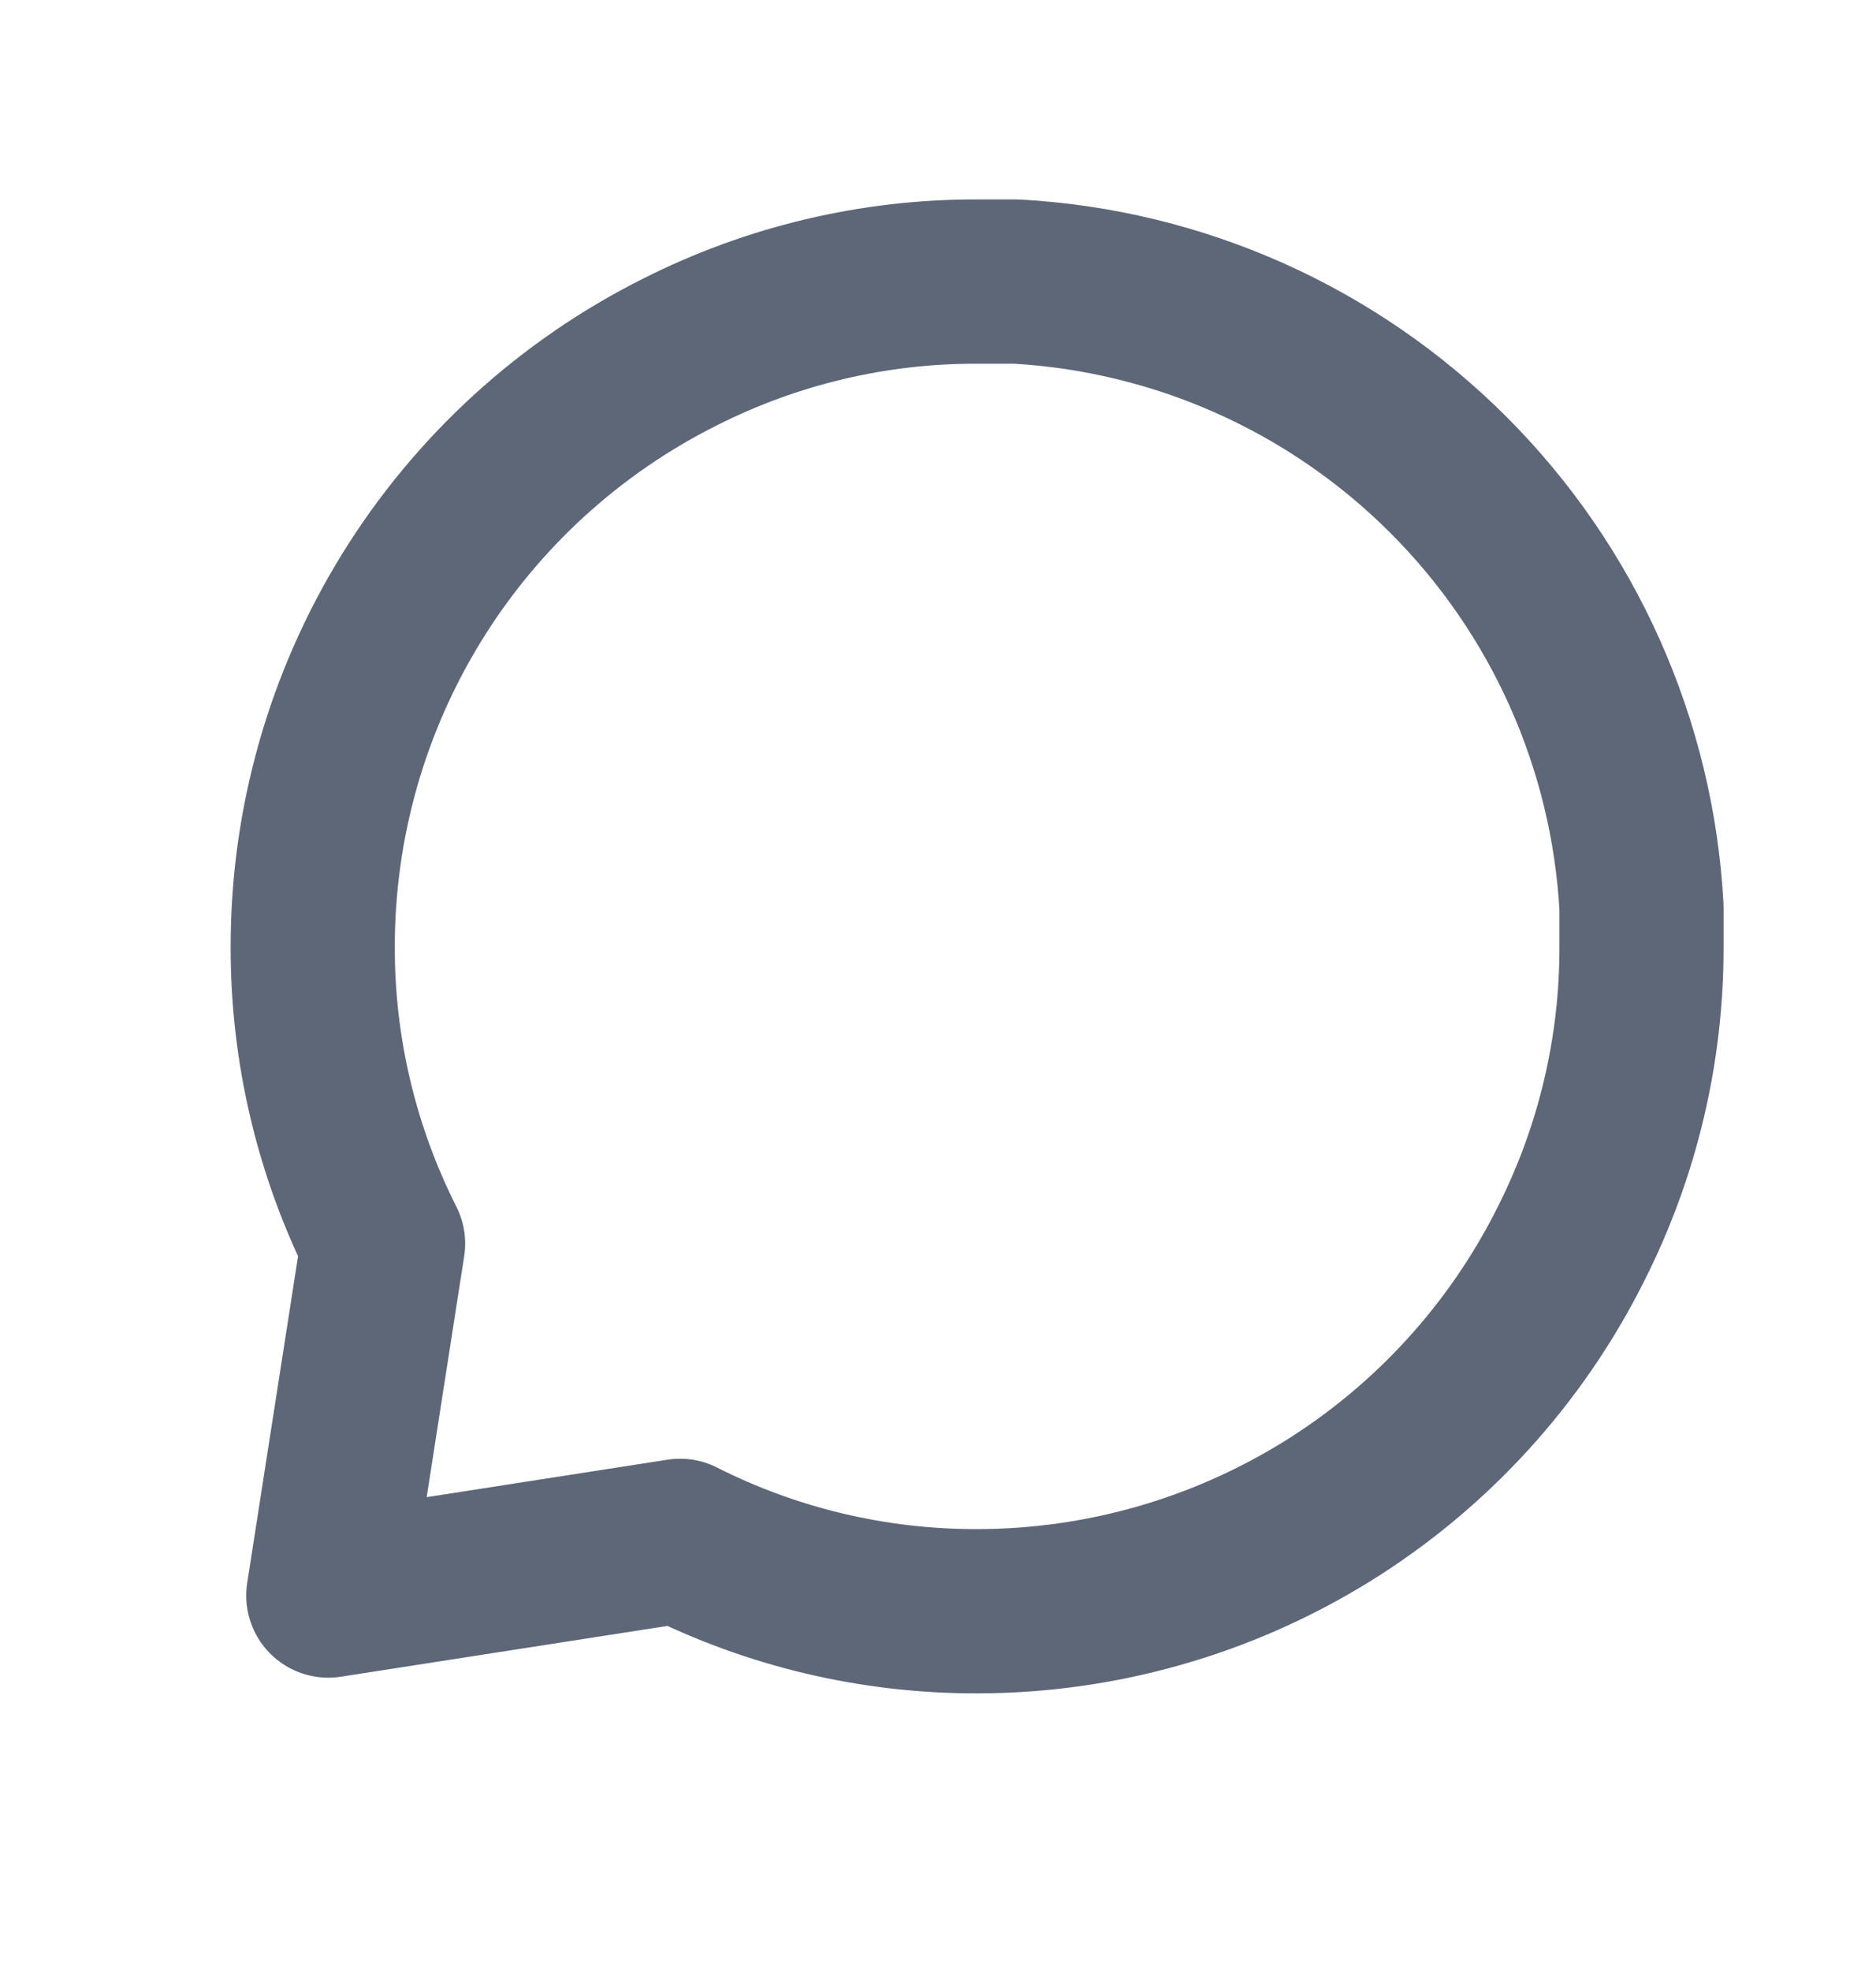 <svg width="20" height="21" viewBox="0 0 20 21" fill="none" xmlns="http://www.w3.org/2000/svg">
<path d="M17.5 10.083C17.503 11.183 17.246 12.268 16.75 13.25C16.163 14.426 15.259 15.416 14.14 16.108C13.021 16.799 11.732 17.166 10.417 17.167C9.317 17.169 8.232 16.913 7.25 16.417L3.5 17L4.084 13.25C3.588 12.268 3.331 11.183 3.334 10.083C3.334 8.768 3.701 7.479 4.393 6.36C5.084 5.242 6.074 4.338 7.25 3.75C8.232 3.254 9.317 2.997 10.417 3H10.834C12.571 3.096 14.211 3.829 15.441 5.059C16.672 6.289 17.405 7.93 17.5 9.667V10.083Z" stroke="#5D6778" stroke-width="1.75" stroke-linecap="round" stroke-linejoin="round"/>
</svg>
